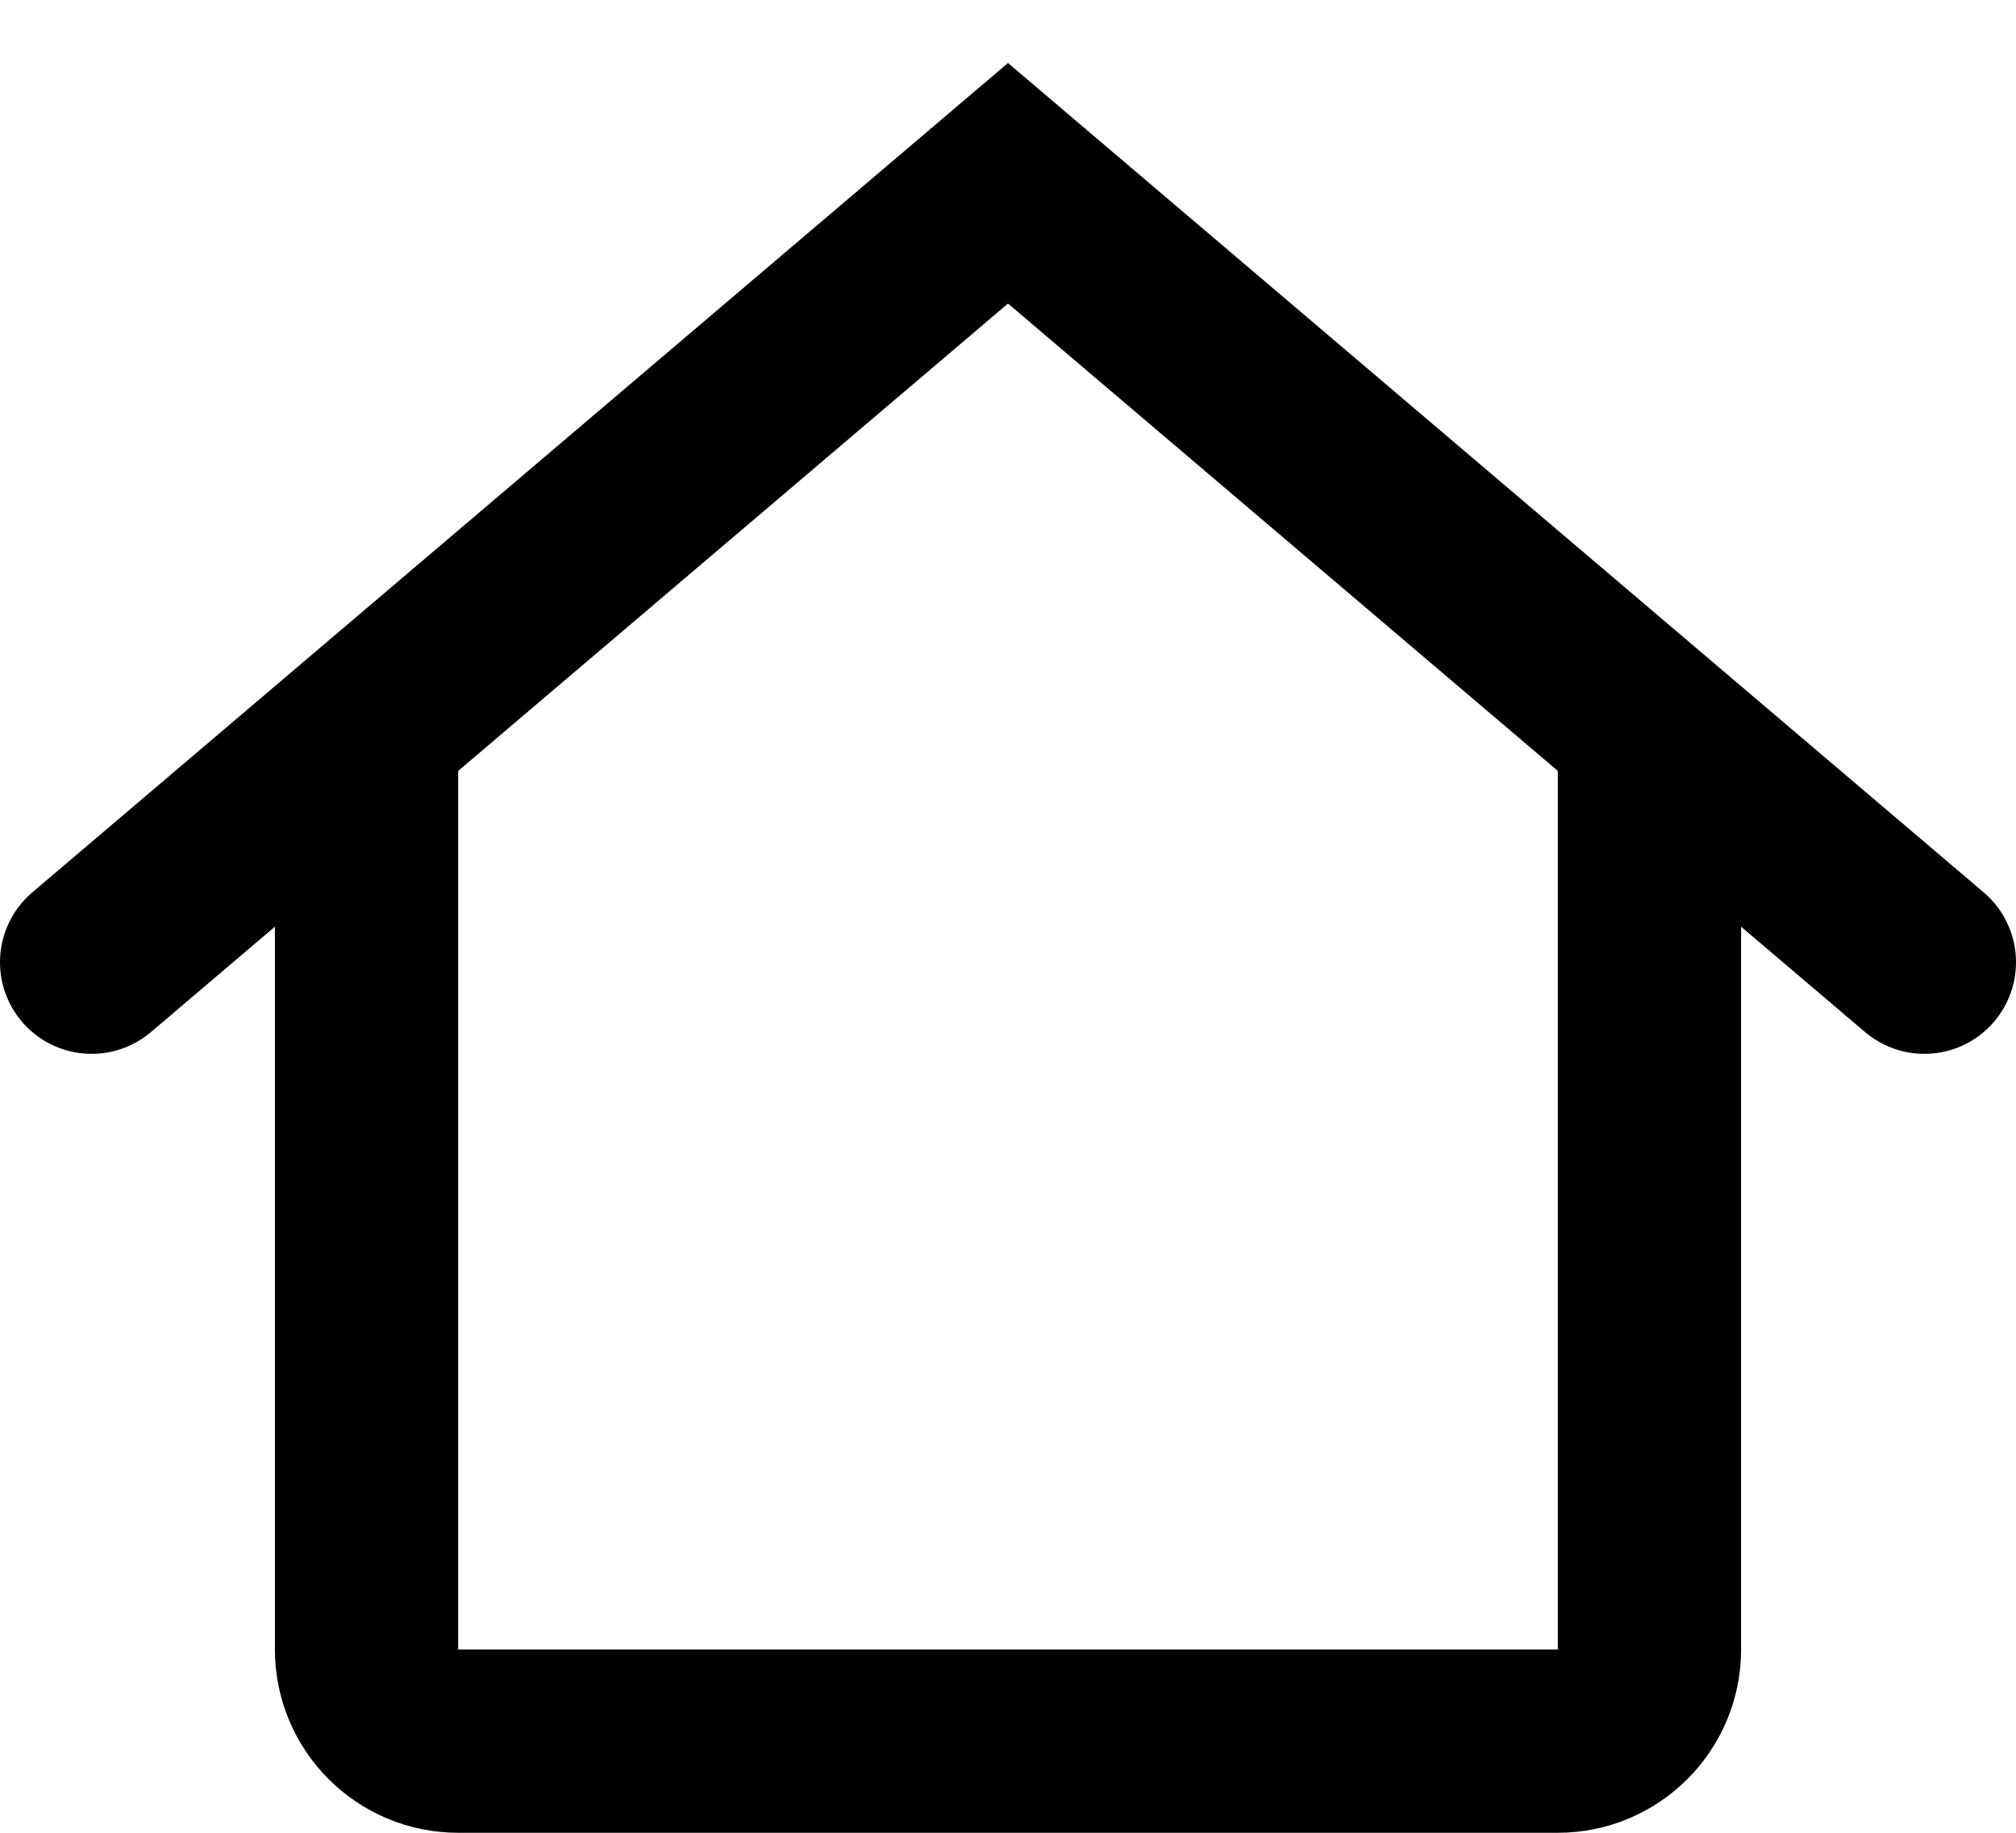 <svg width="22" height="20" viewBox="0 0 22 20" fill="none" xmlns="http://www.w3.org/2000/svg">
<path d="M1 10.5L11 2M11 2L21 10.5M11 2L18 7.95V18C18 18.552 17.552 19 17 19H5C4.448 19 4 18.552 4 18V7.95L11 2Z" stroke="black" stroke-width="2" stroke-linecap="round"/>
</svg>
